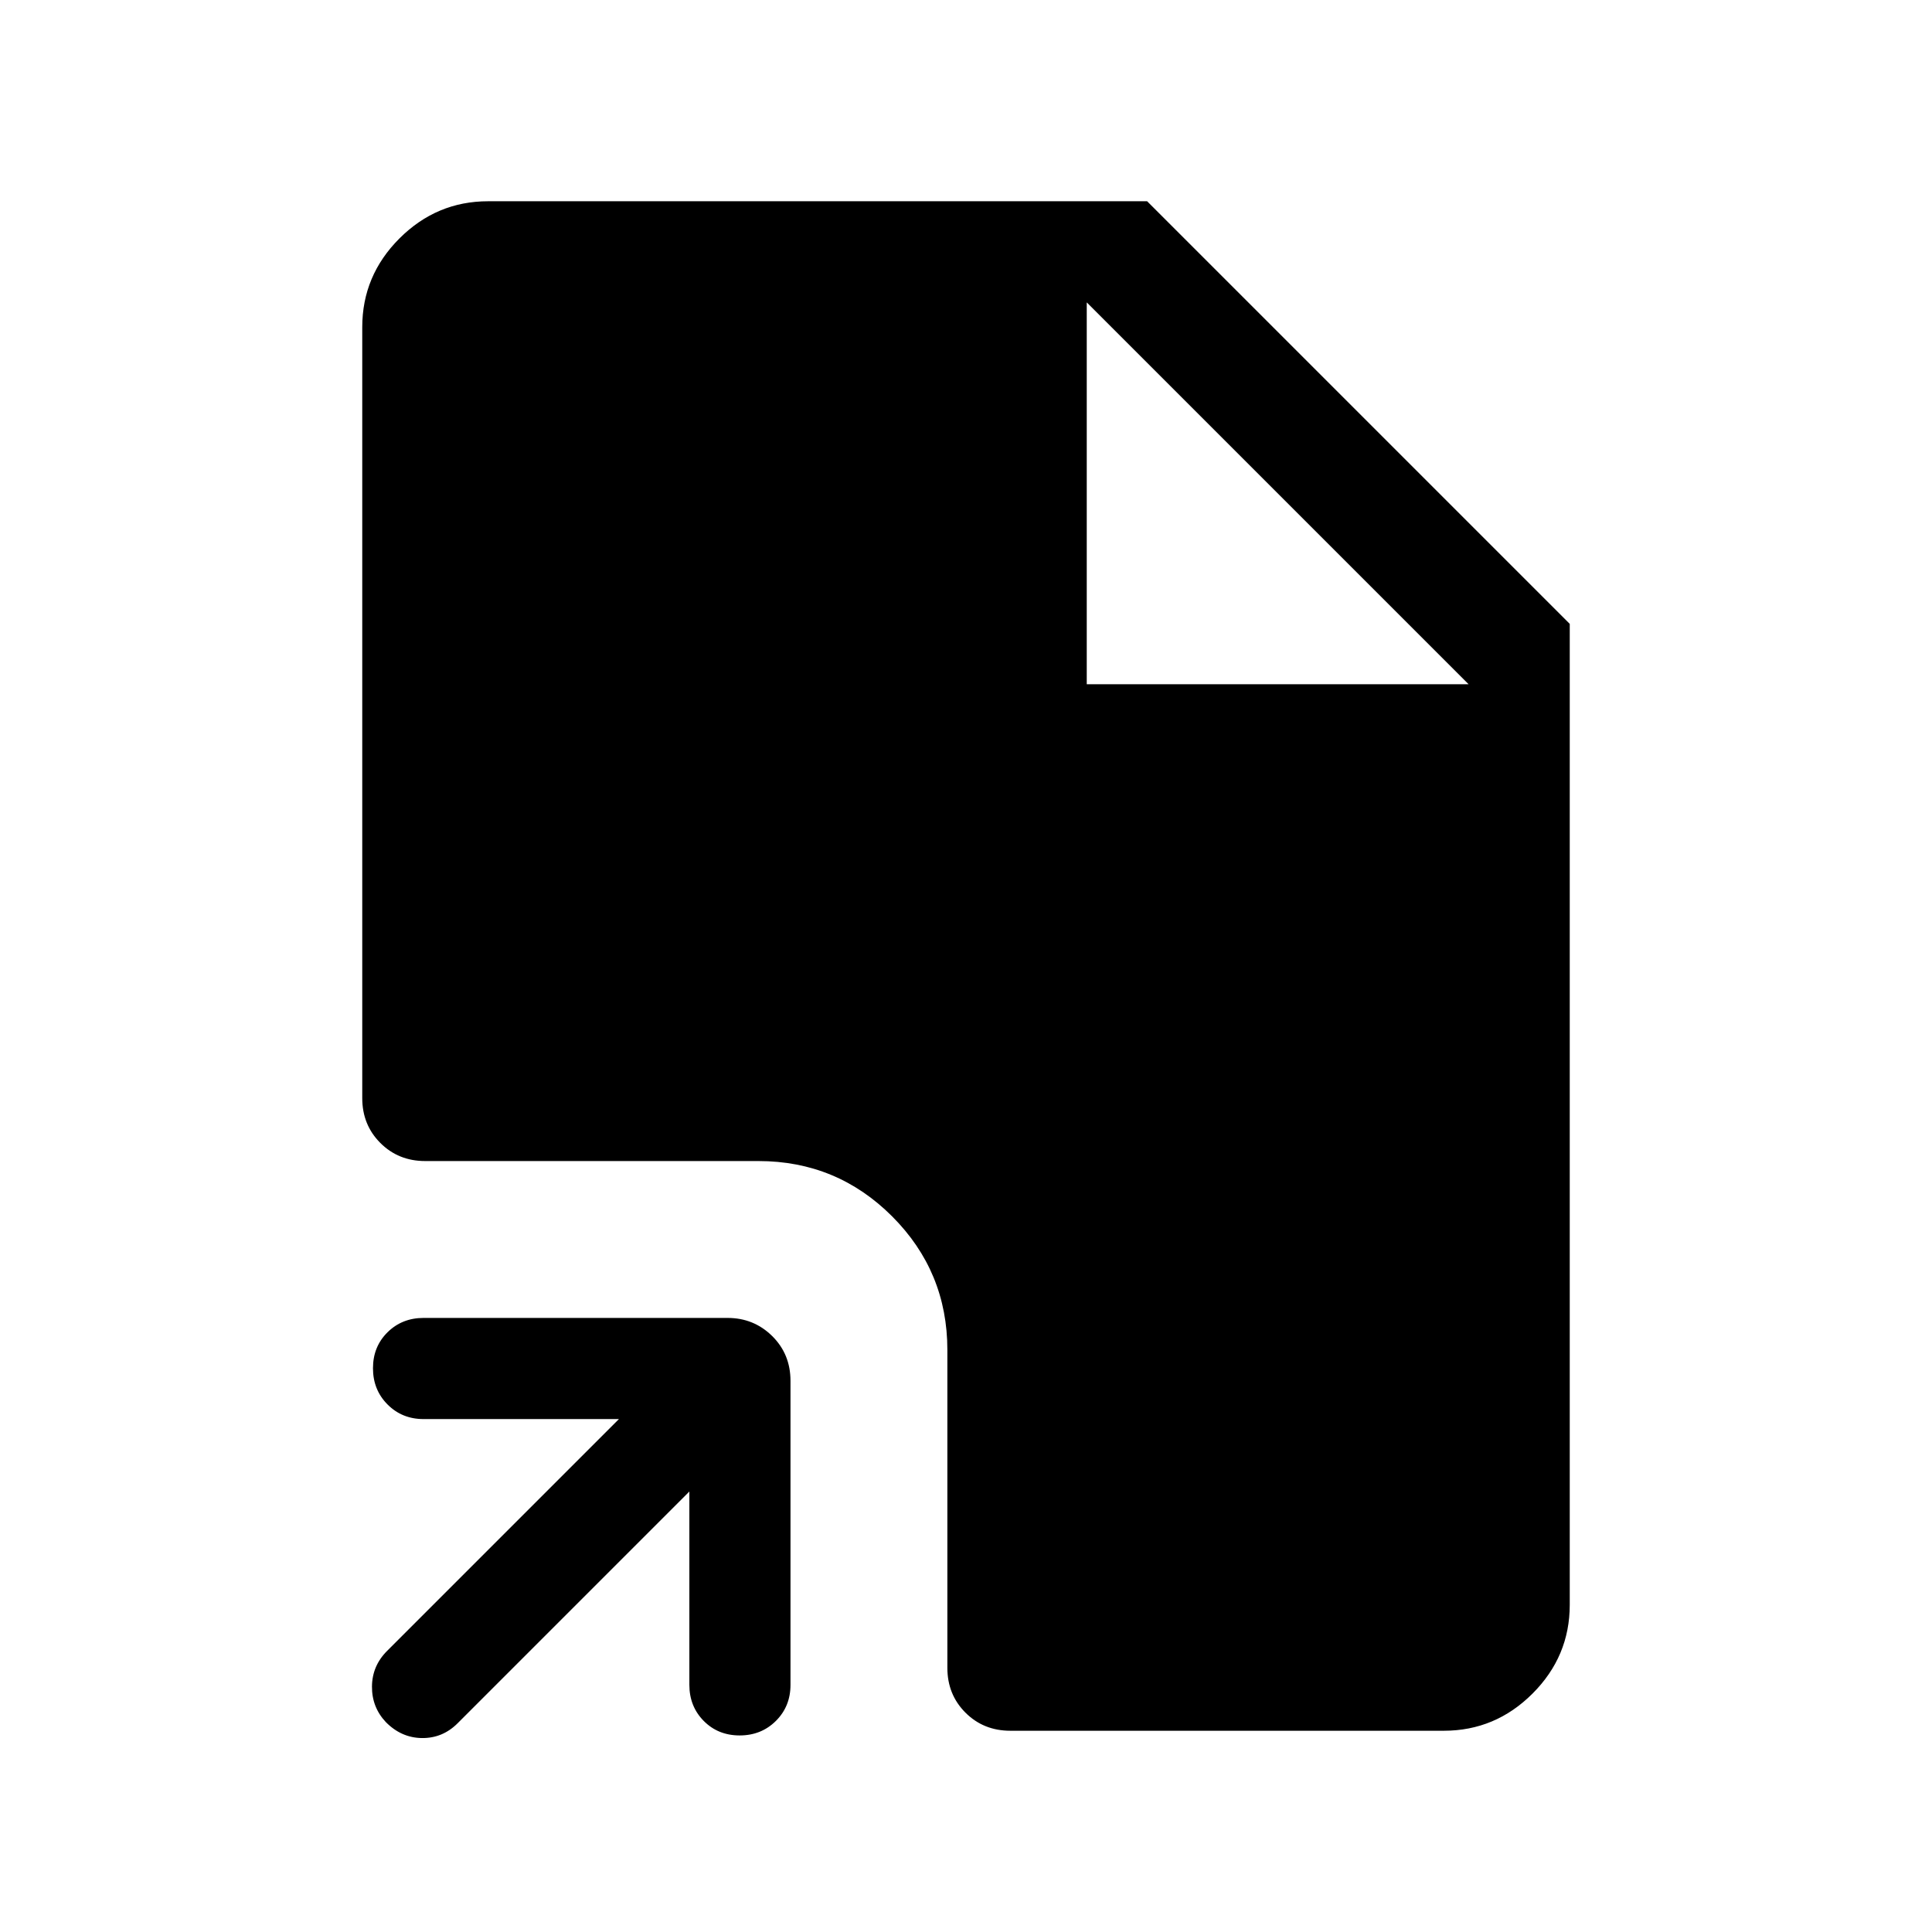 <svg xmlns="http://www.w3.org/2000/svg" viewBox="0 -960 960 960" width="32" height="32"><path d="M342.54-218.87 227.36-103.69q-7.44 7.43-17.69 7.32-10.26-.12-17.96-7.94-6.97-7.43-6.88-17.69.09-10.26 7.53-17.69l115.18-115.18h-97.08q-10.68 0-17.9-7.26-7.23-7.26-7.23-18t7.23-17.87q7.22-7.13 17.9-7.13h151.05q13.05 0 22.17 8.99 9.11 8.99 9.11 22.29v151.06q0 10.68-7.25 17.9-7.26 7.22-18 7.22t-17.87-7.22q-7.13-7.22-7.13-17.9v-96.08ZM502.03-100q-13.31 0-22.3-8.99t-8.99-22.29v-157.95q0-38.91-27.46-66.38-27.47-27.47-66.38-27.47H211.28q-13.3 0-22.29-8.99-8.99-8.99-8.99-22.29v-383.07q0-25.61 18.48-44.09Q216.96-860 242.57-860H570l210 210v487.43q0 25.61-18.48 44.09Q743.04-100 717.43-100h-215.4ZM540-620h189.74L540-809.74 729.74-620 540-809.74V-620Z"/></svg>